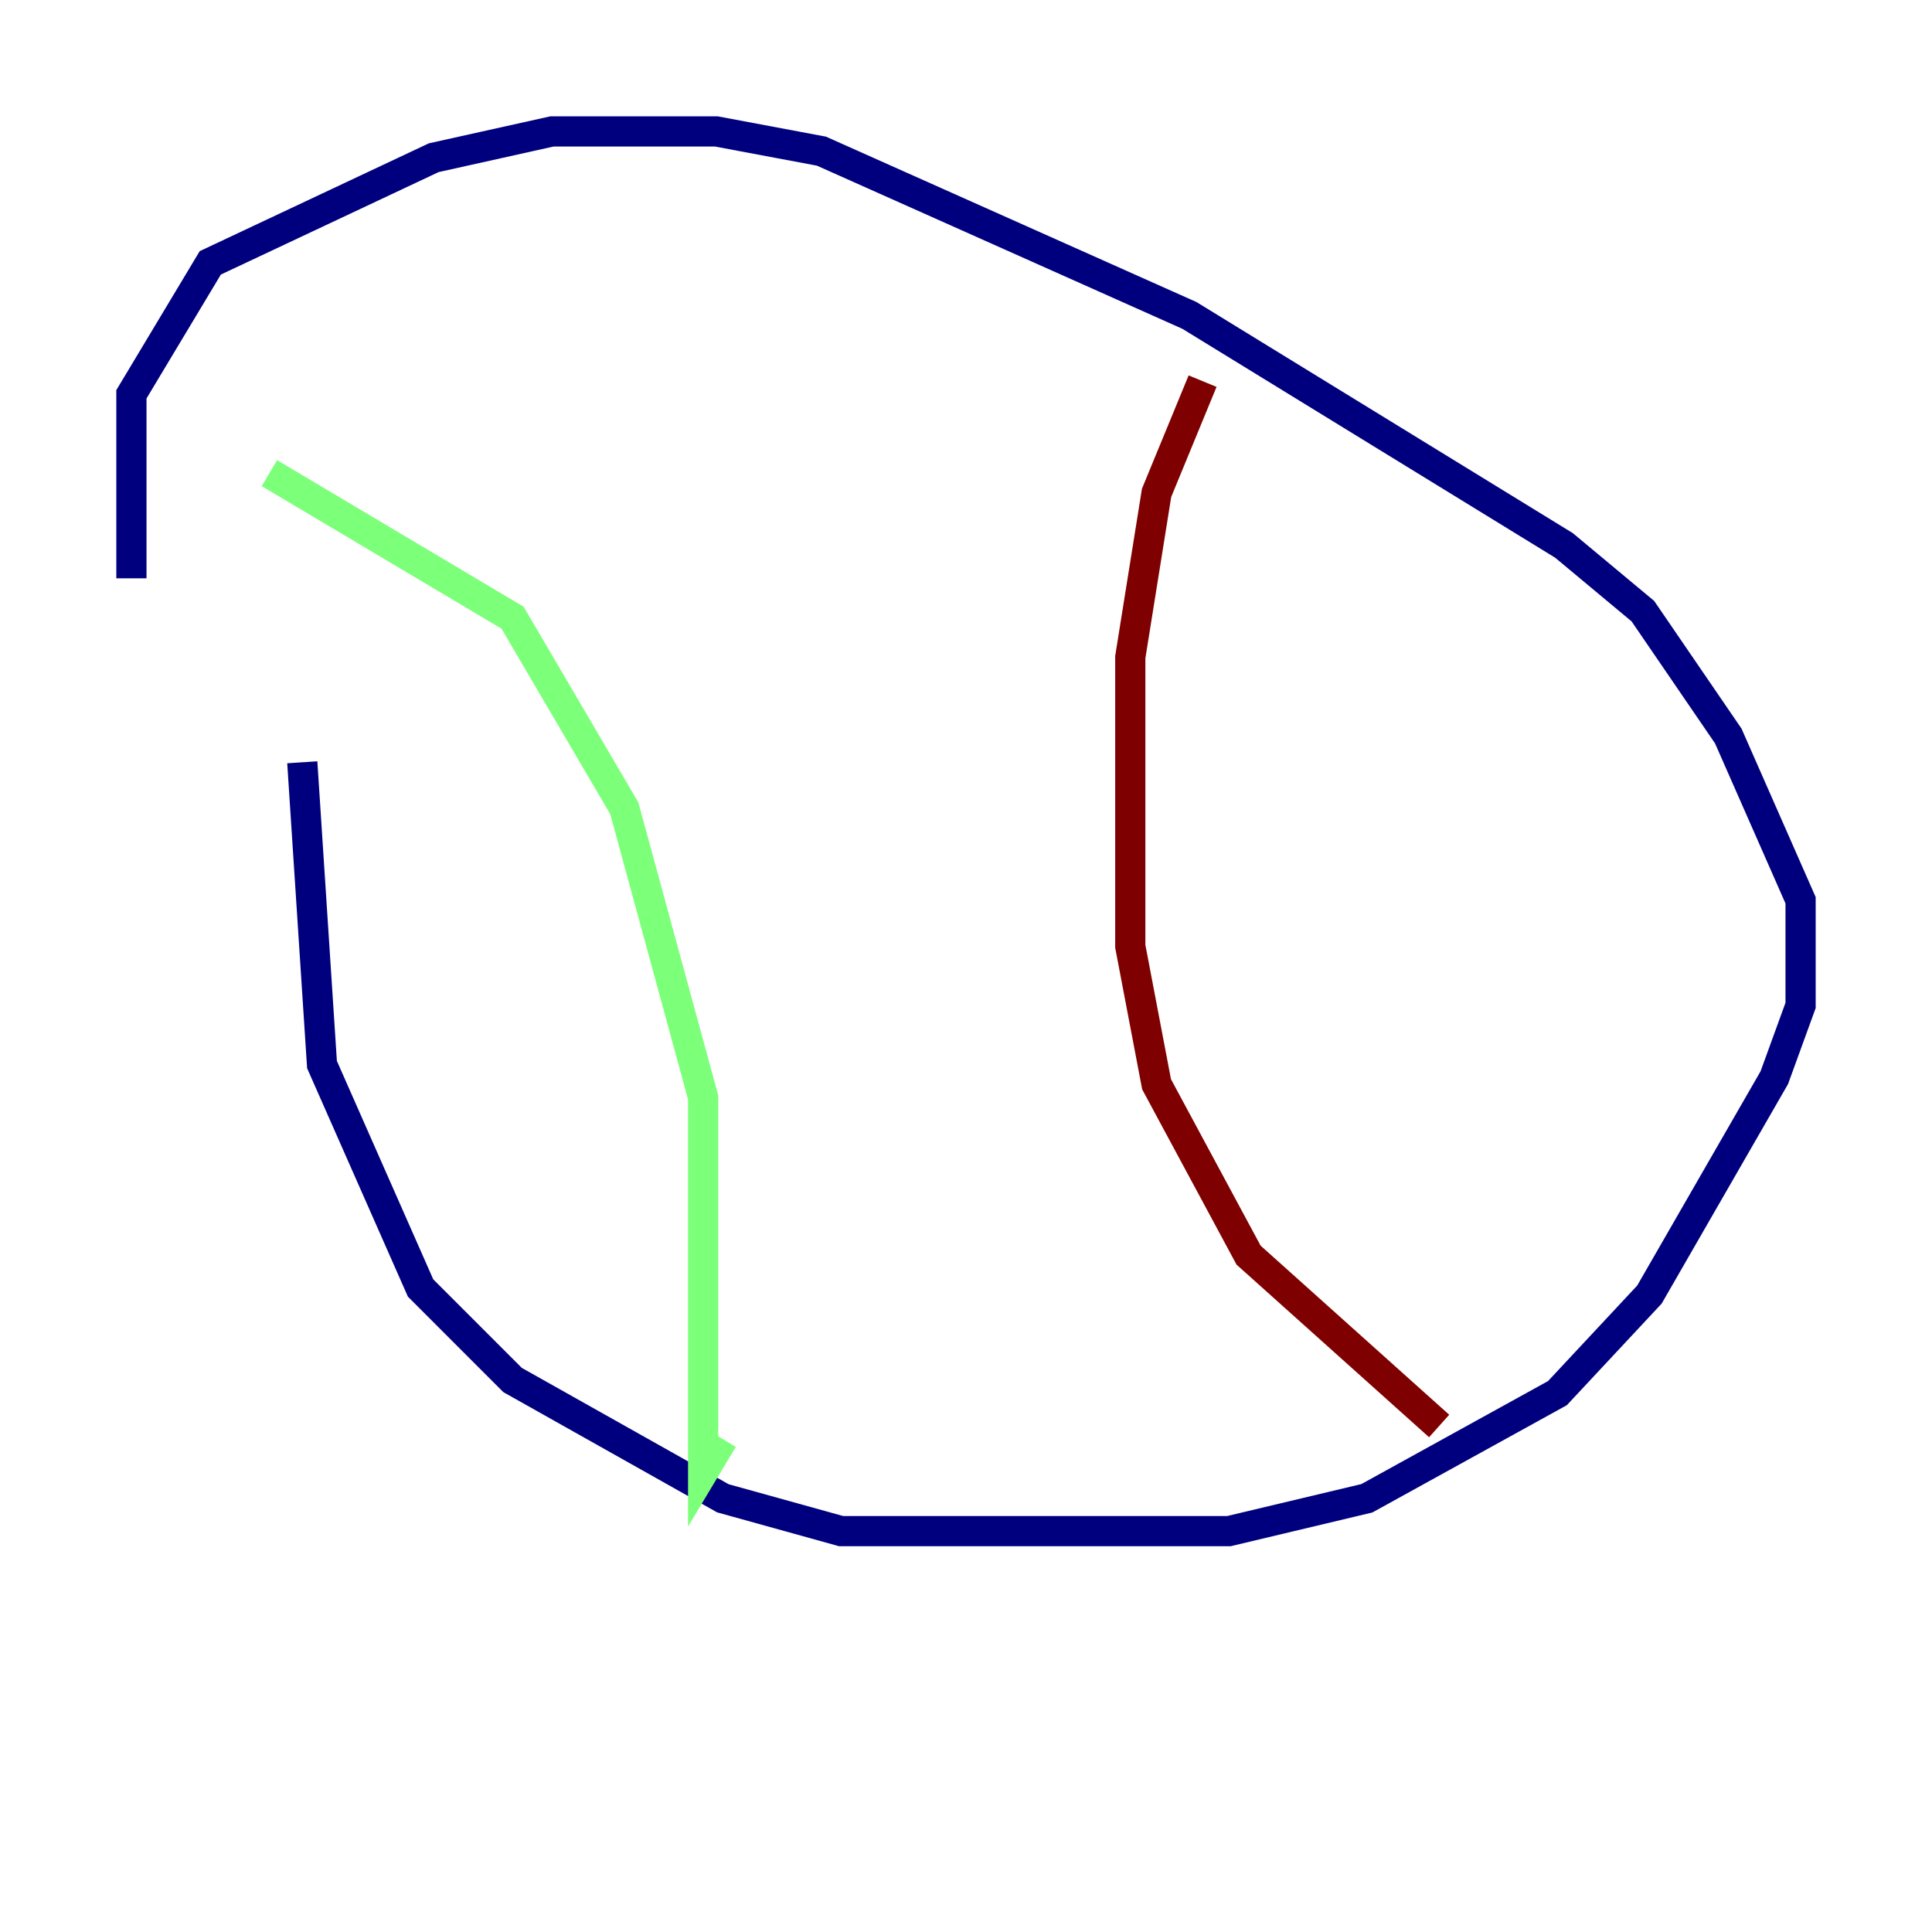 <?xml version="1.0" encoding="utf-8" ?>
<svg baseProfile="tiny" height="128" version="1.2" viewBox="0,0,128,128" width="128" xmlns="http://www.w3.org/2000/svg" xmlns:ev="http://www.w3.org/2001/xml-events" xmlns:xlink="http://www.w3.org/1999/xlink"><defs /><polyline fill="none" points="8.707,38.313 8.707,26.122 13.932,17.415 28.735,10.449 36.571,8.707 47.456,8.707 54.422,10.014 78.803,20.898 103.619,36.136 108.844,40.49 114.503,48.762 119.293,59.646 119.293,66.612 117.551,71.401 109.279,85.769 103.184,92.299 90.558,99.265 81.415,101.442 55.728,101.442 47.891,99.265 33.959,91.429 27.864,85.333 21.333,70.531 20.027,50.503" stroke="#00007f" stroke-width="2" /><polyline fill="none" points="17.85,31.347 33.959,40.925 41.361,53.551 46.585,72.707 46.585,97.524 47.891,95.347" stroke="#7cff79" stroke-width="2" /><polyline fill="none" points="79.674,25.252 76.626,32.653 74.884,43.537 74.884,62.694 76.626,71.837 82.721,83.156 95.347,94.476" stroke="#7f0000" stroke-width="2" /></svg>